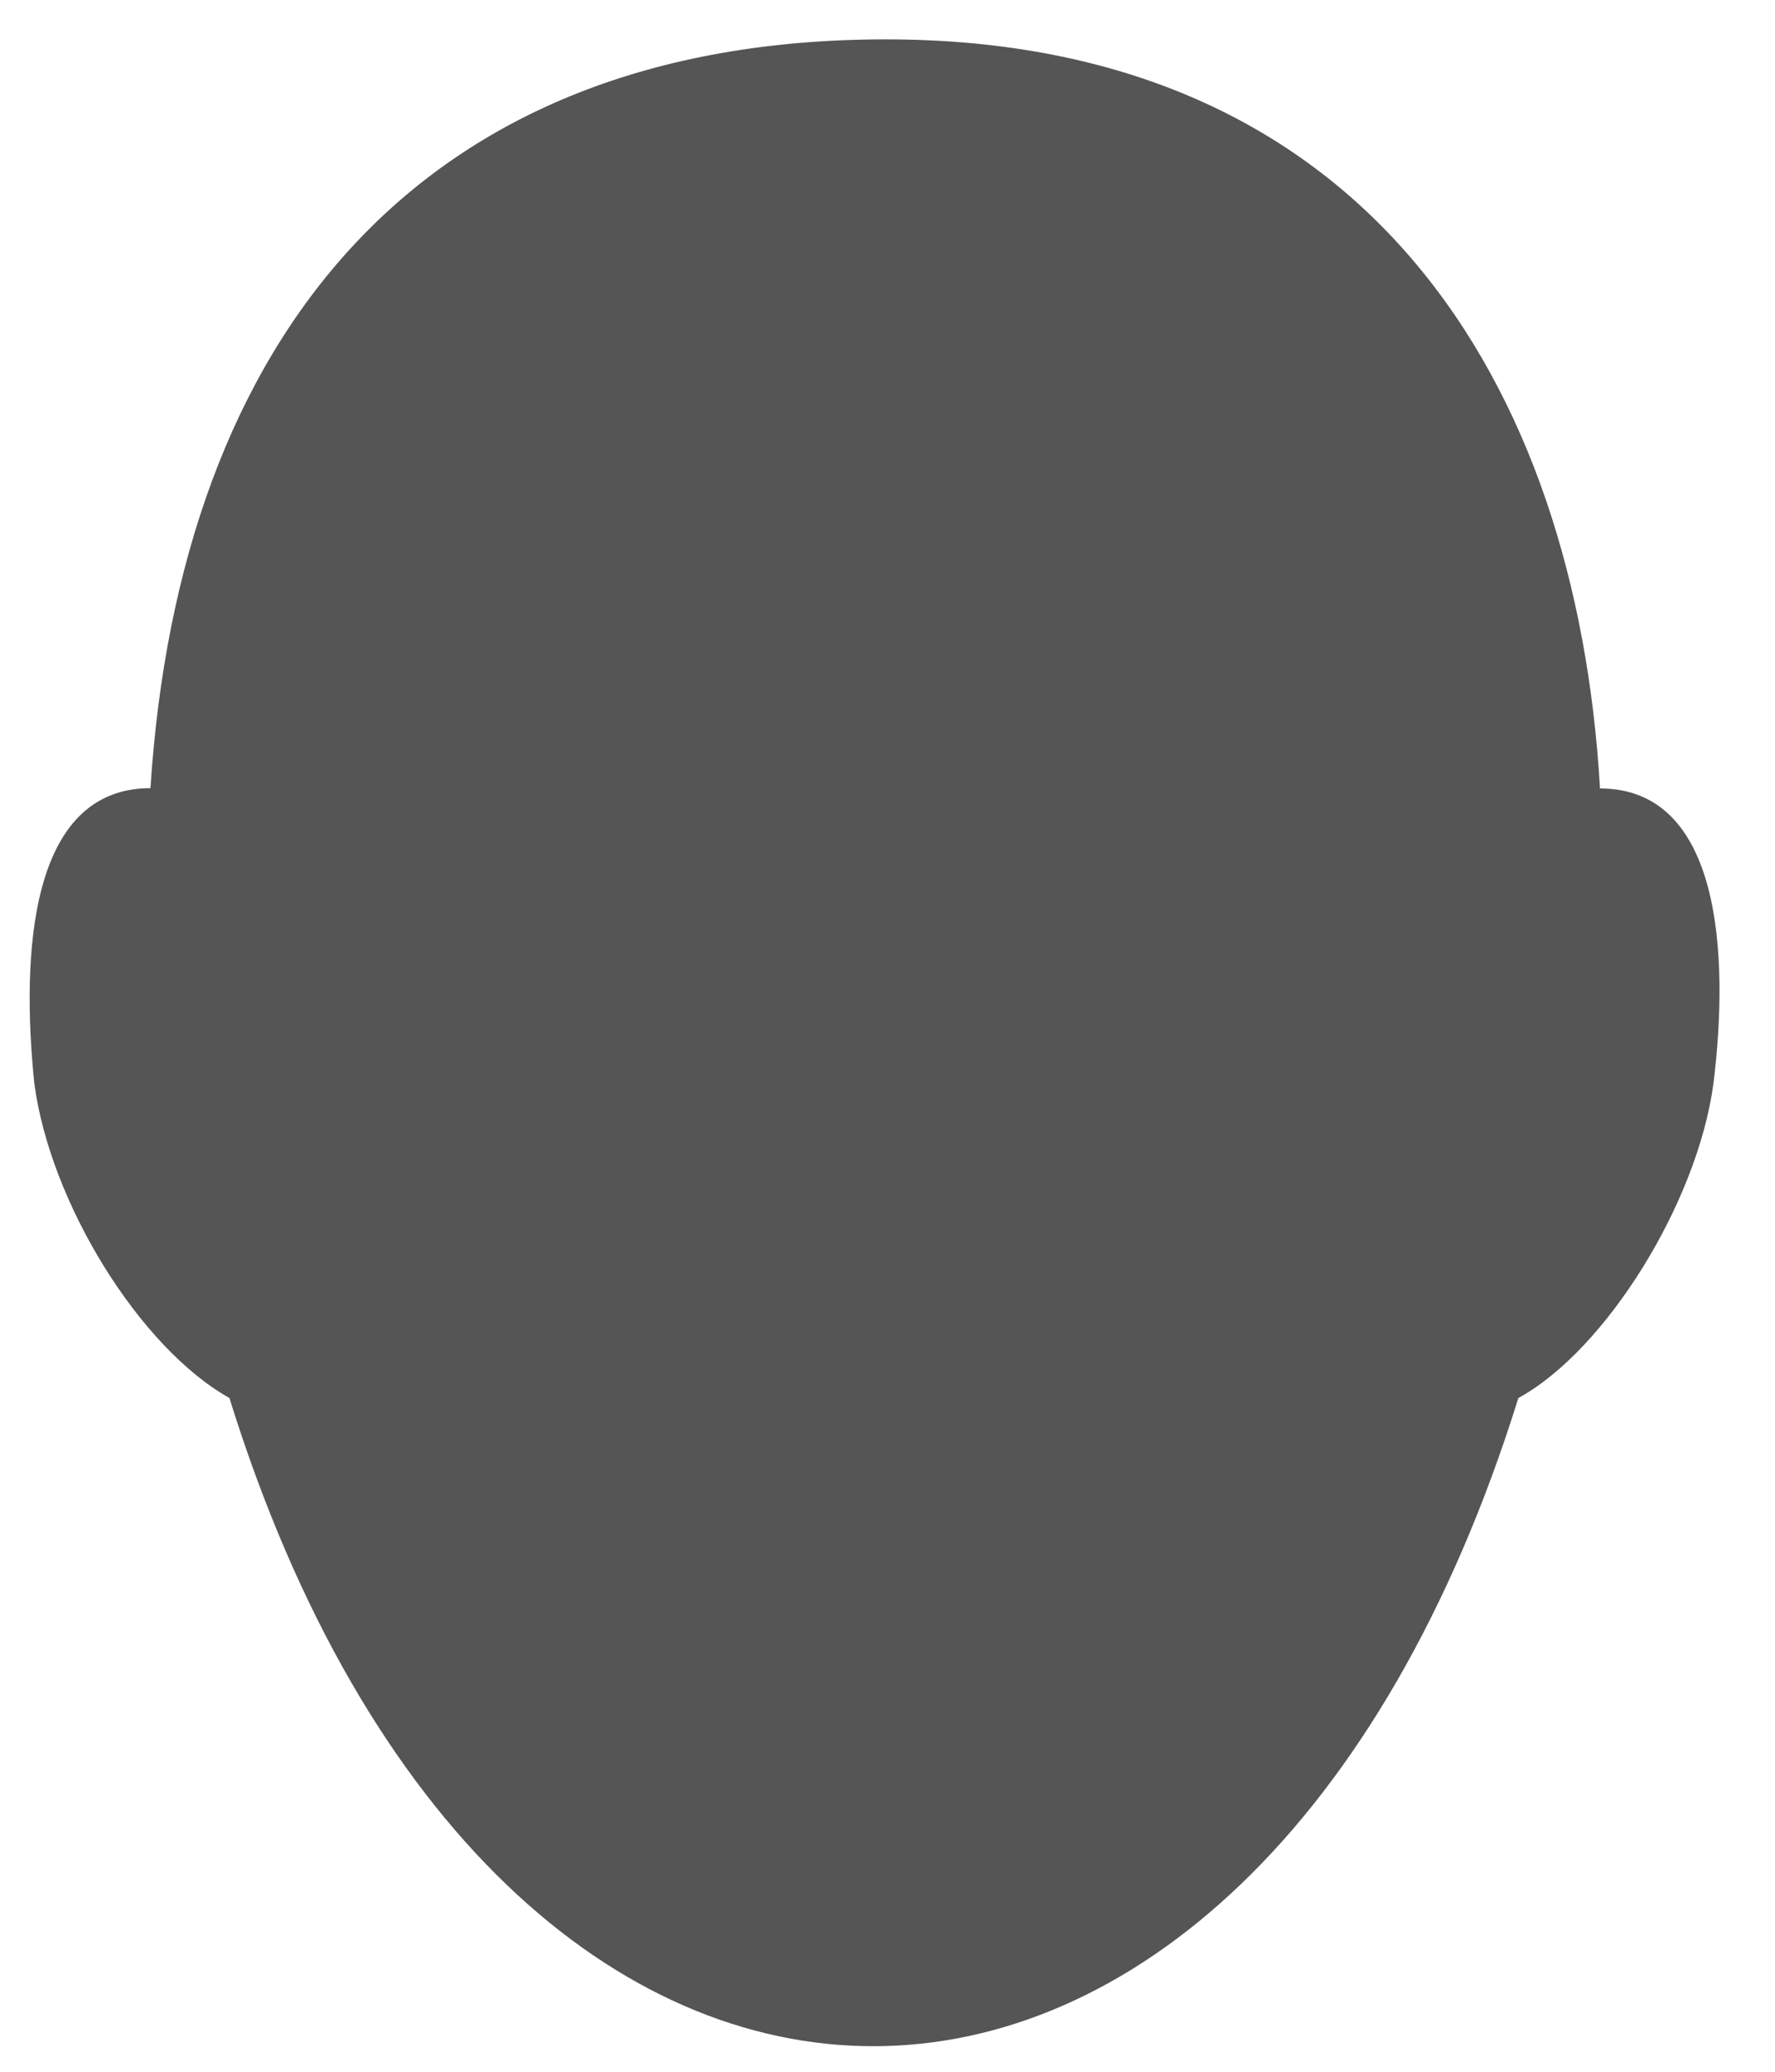 ﻿<?xml version="1.0" encoding="utf-8"?>
<svg version="1.1" xmlns:xlink="http://www.w3.org/1999/xlink" width="12px" height="14px" xmlns="http://www.w3.org/2000/svg">
  <g transform="matrix(1 0 0 1 -306 -69 )">
    <path d="M 1.017 5.326  L 1.017 5.328  C 1.213 2.279  2.834 0.266  5.989 0.266  C 9.232 0.266  10.657 2.58  10.817 5.328  C 11.637 5.328  11.691 6.456  11.584 7.321  C 11.476 8.129  10.853 9.127  10.265 9.447  C 8.447 15.278  3.369 15.297  1.551 9.447  C 0.945 9.108  0.339 8.129  0.232 7.321  C 0.143 6.456  0.196 5.326  1.017 5.326  Z " fill-rule="nonzero" fill="#555555" stroke="none" transform="matrix(1 0 0 1 306 69 )" />
  </g>
</svg>